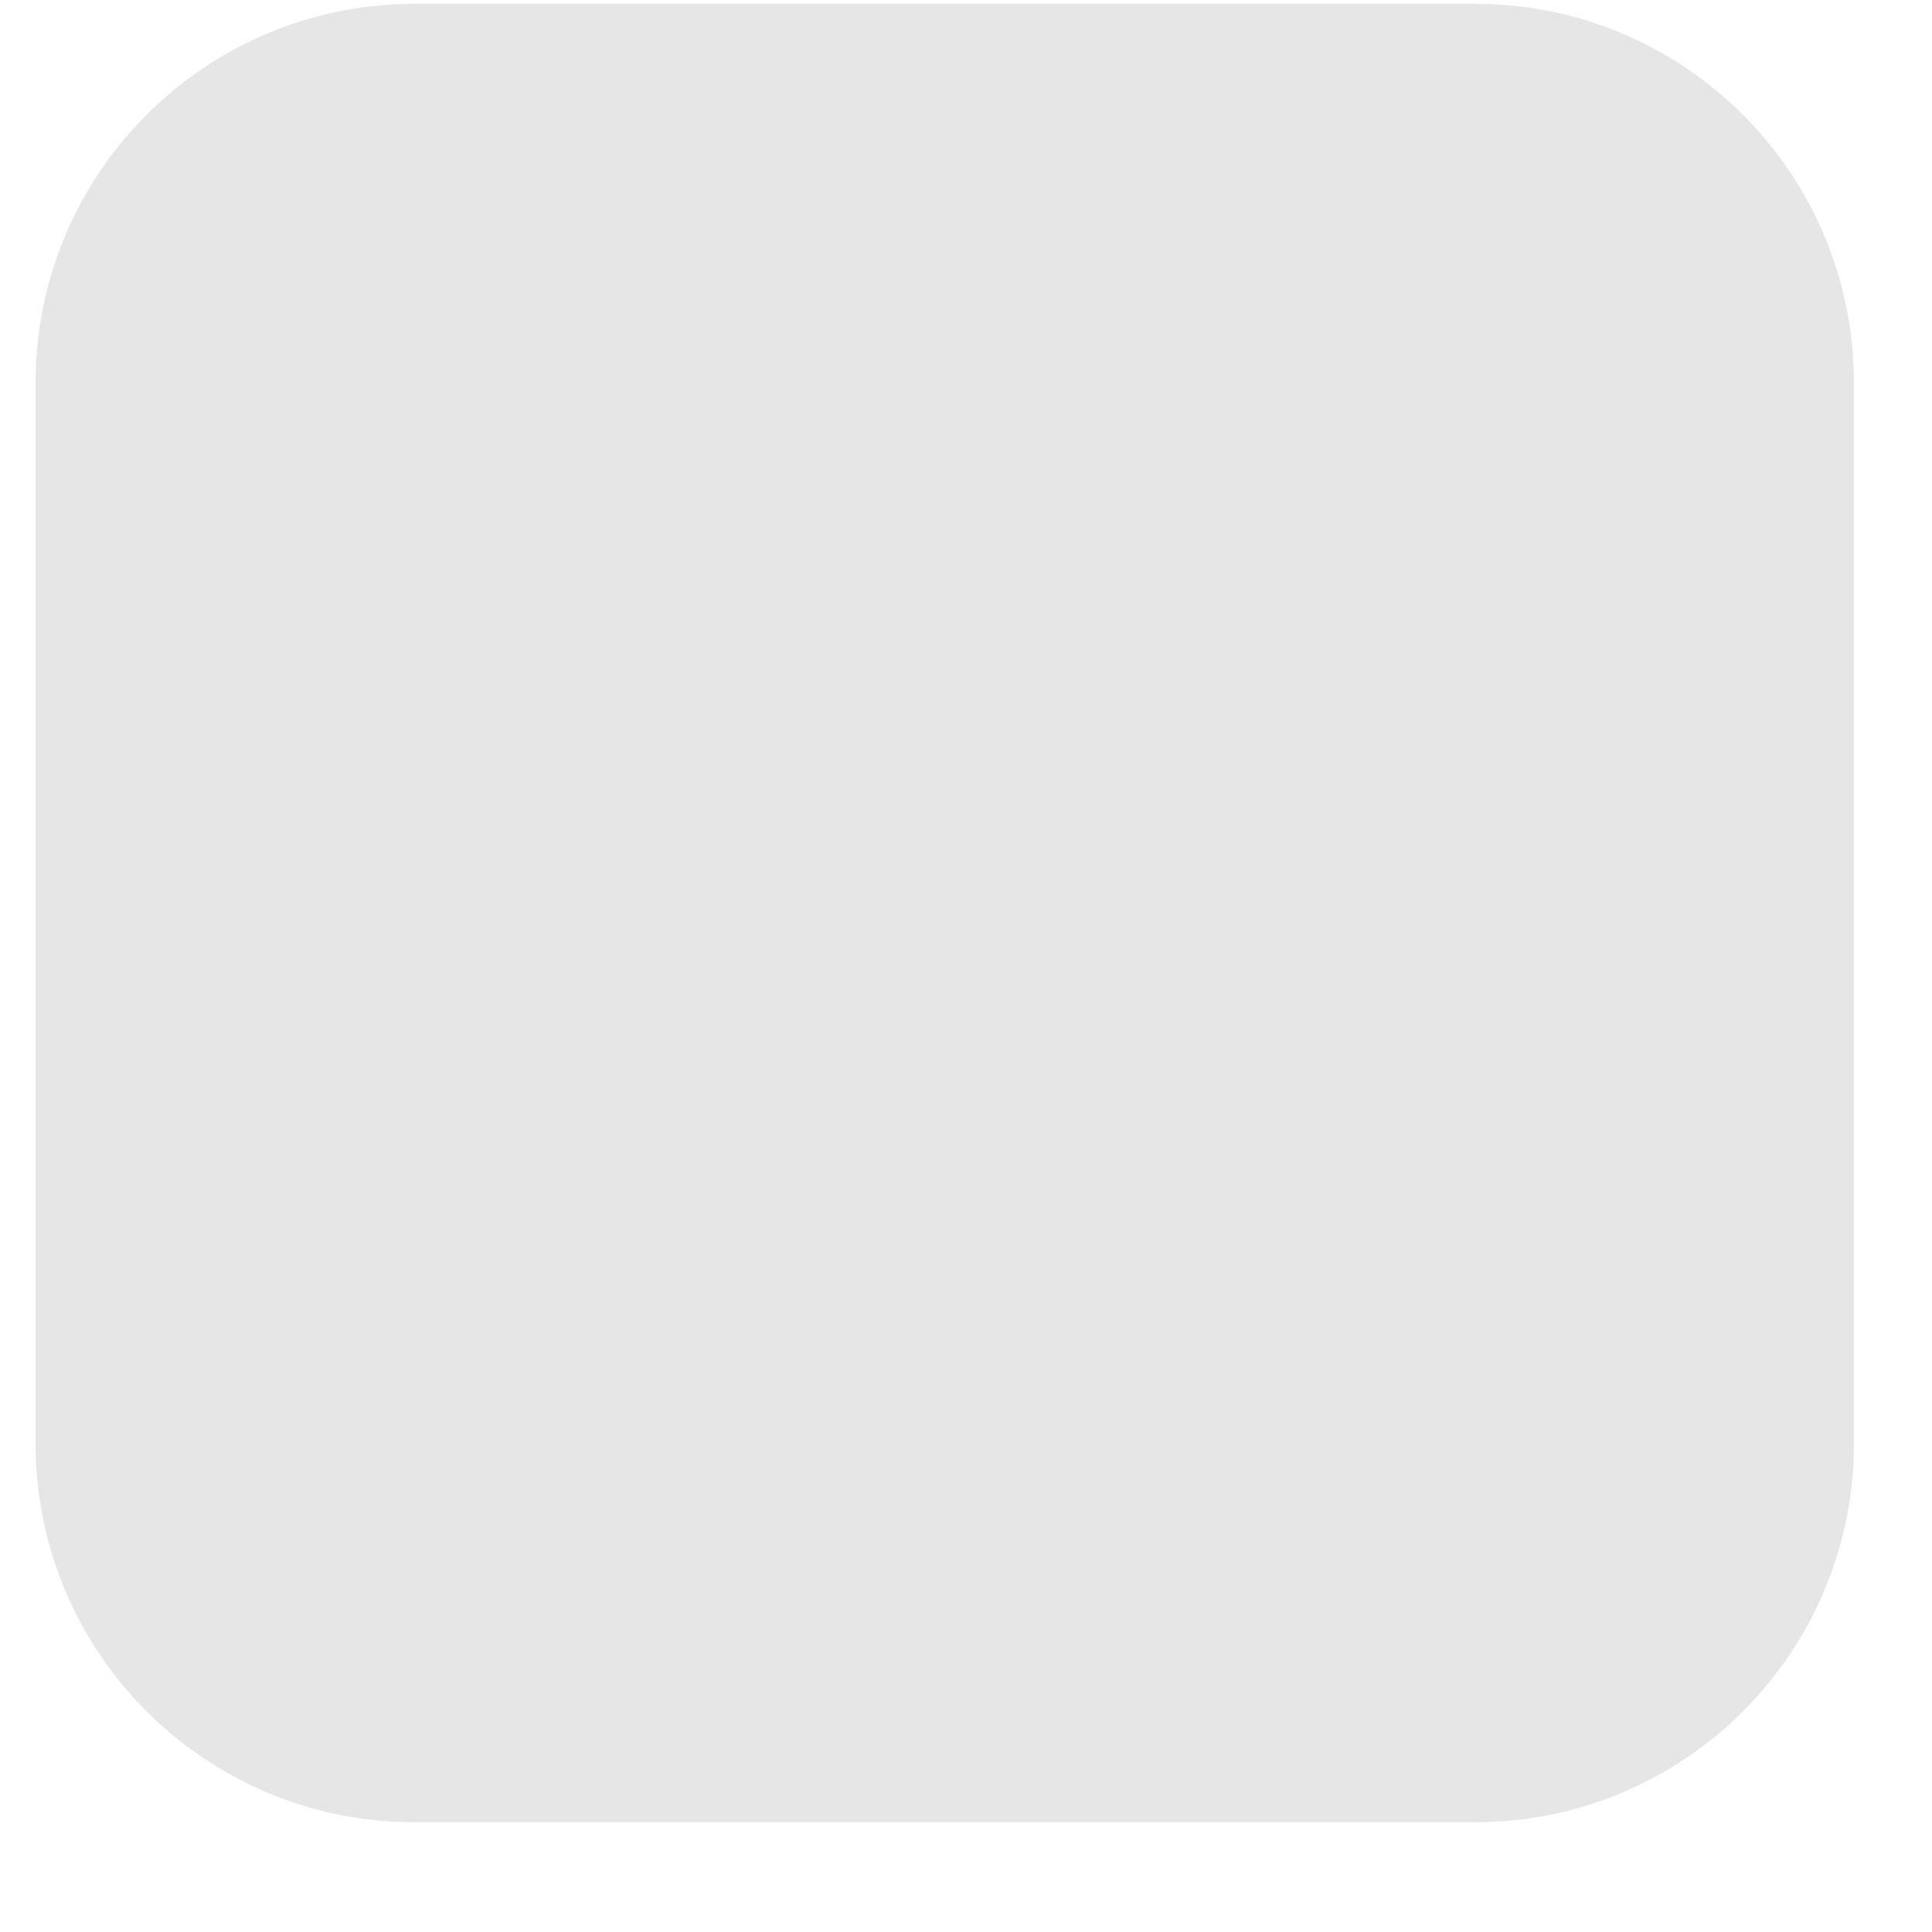 <svg width="17" height="17" viewBox="0 0 17 17" fill="none" xmlns="http://www.w3.org/2000/svg">
<g clip-path="url(#clip0_17_89)">
<path d="M3.646 0.034H12.98C14.821 0.034 16.313 1.527 16.313 3.368V12.701C16.313 14.542 14.821 16.034 12.98 16.034H3.646C1.805 16.034 0.313 14.542 0.313 12.701V3.368C0.313 1.527 1.805 0.034 3.646 0.034Z" fill="#E6E6E6"/>
</g>
<defs>
<clipPath id="clip0_17_89">
<rect width="16" height="16" fill="white" transform="translate(0.313 0.034)"/>
</clipPath>
</defs>
</svg>

